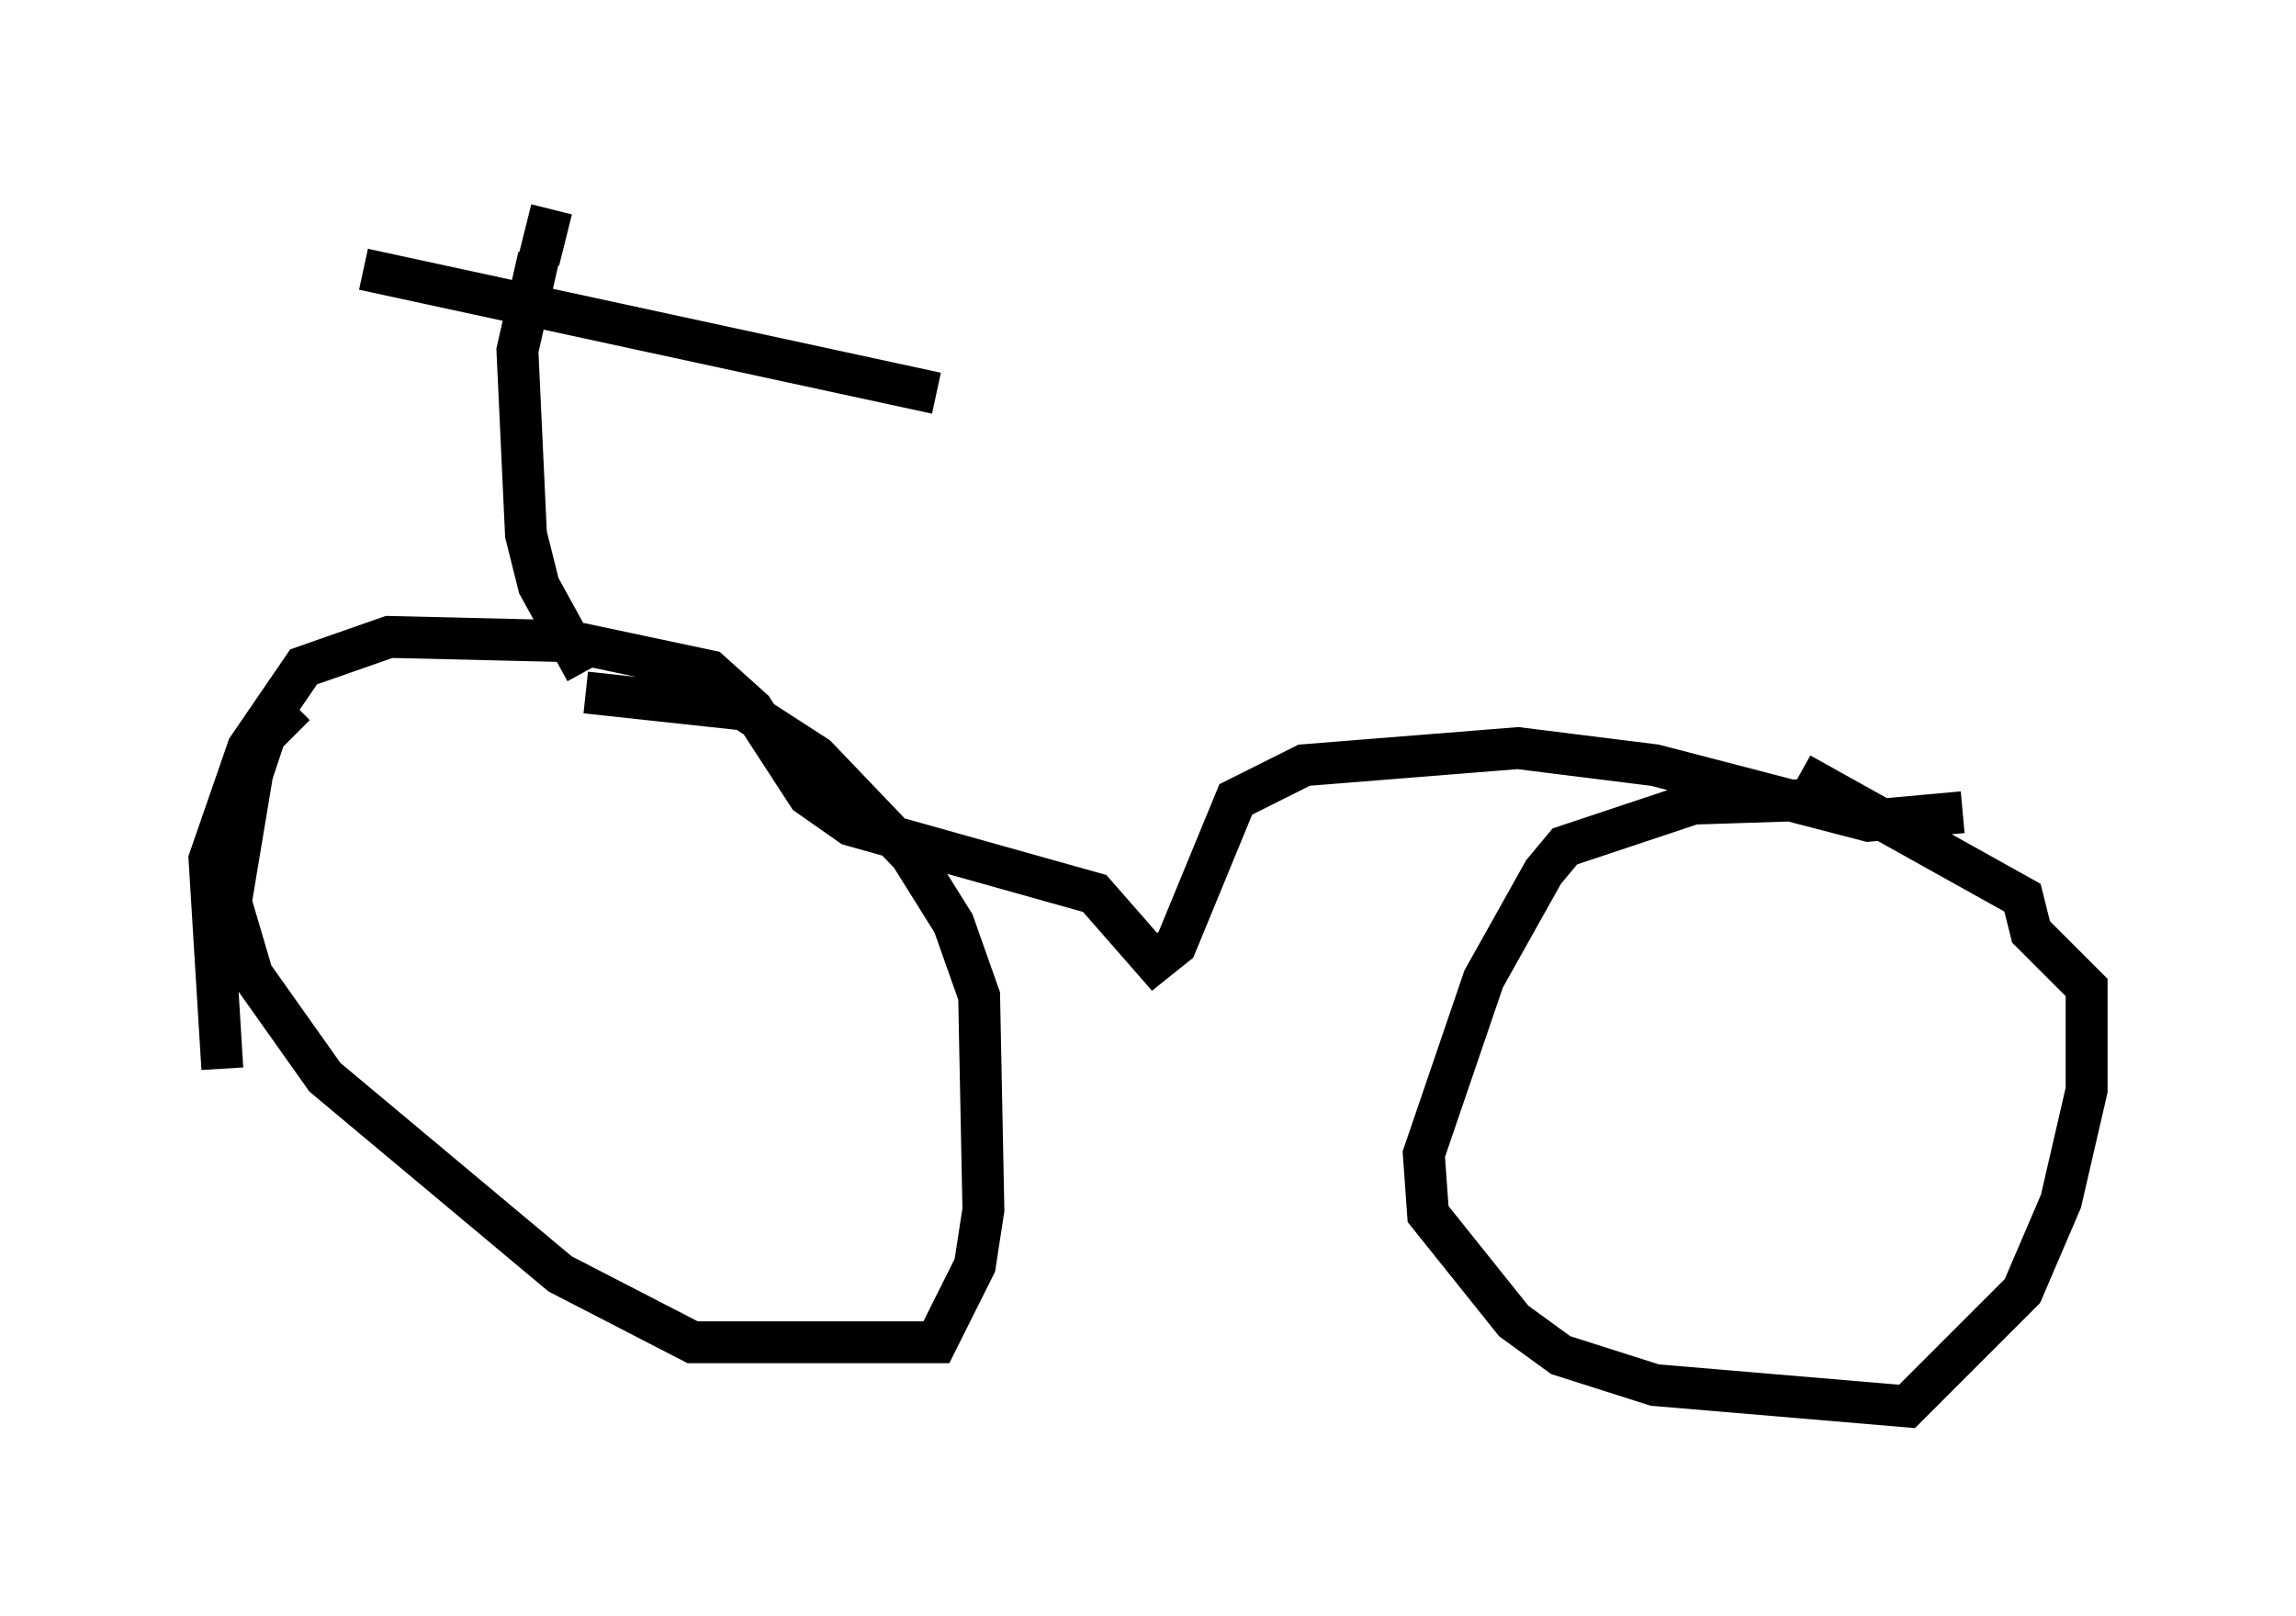 <?xml version="1.0" encoding="utf-8" ?>
<svg baseProfile="full" height="38.584" version="1.1" width="54.815" xmlns="http://www.w3.org/2000/svg" xmlns:ev="http://www.w3.org/2001/xml-events" xmlns:xlink="http://www.w3.org/1999/xlink"><defs /><rect fill="white" height="38.584" width="54.815" x="0" y="0" /><path d="M17.148, 16.842 m-10.106, 0.0 l-0.715, 0.715 -0.306, 0.919 l-0.51, 3.063 0.51, 1.735 l1.735, 2.45 5.615, 4.696 l3.165, 1.633 5.819, 0.0 l0.919, -1.838 0.204, -1.327 l-0.102, -5.104 -0.613, -1.735 l-1.021, -1.633 -2.246, -2.348 l-1.735, -1.123 -3.777, -0.408 m29.604, 2.552 l-3.165, 0.102 -3.063, 1.021 l-0.51, 0.613 -1.429, 2.552 l-1.429, 4.185 0.102, 1.429 l2.042, 2.552 1.123, 0.817 l2.246, 0.715 6.023, 0.51 l2.756, -2.756 0.919, -2.144 l0.613, -2.654 0.0, -2.45 l-1.327, -1.327 -0.204, -0.817 l-5.308, -2.96 m-37.669, 7.044 l-0.306, -5.002 0.919, -2.654 l1.327, -1.94 2.042, -0.715 l4.288, 0.102 3.369, 0.715 l1.021, 0.919 1.327, 2.042 l1.021, 0.715 5.819, 1.633 l1.429, 1.633 0.51, -0.408 l1.429, -3.471 1.633, -0.817 l5.104, -0.408 3.267, 0.408 l5.104, 1.327 2.246, -0.204 m-32.871, -3.369 l-1.123, -2.042 -0.306, -1.225 l-0.204, -4.39 0.51, -2.246 m-4.185, 0.306 l13.679, 2.96 m-9.494, -3.165 l0.306, -1.225 " fill="none" stroke="black" stroke-width="1" /></svg>